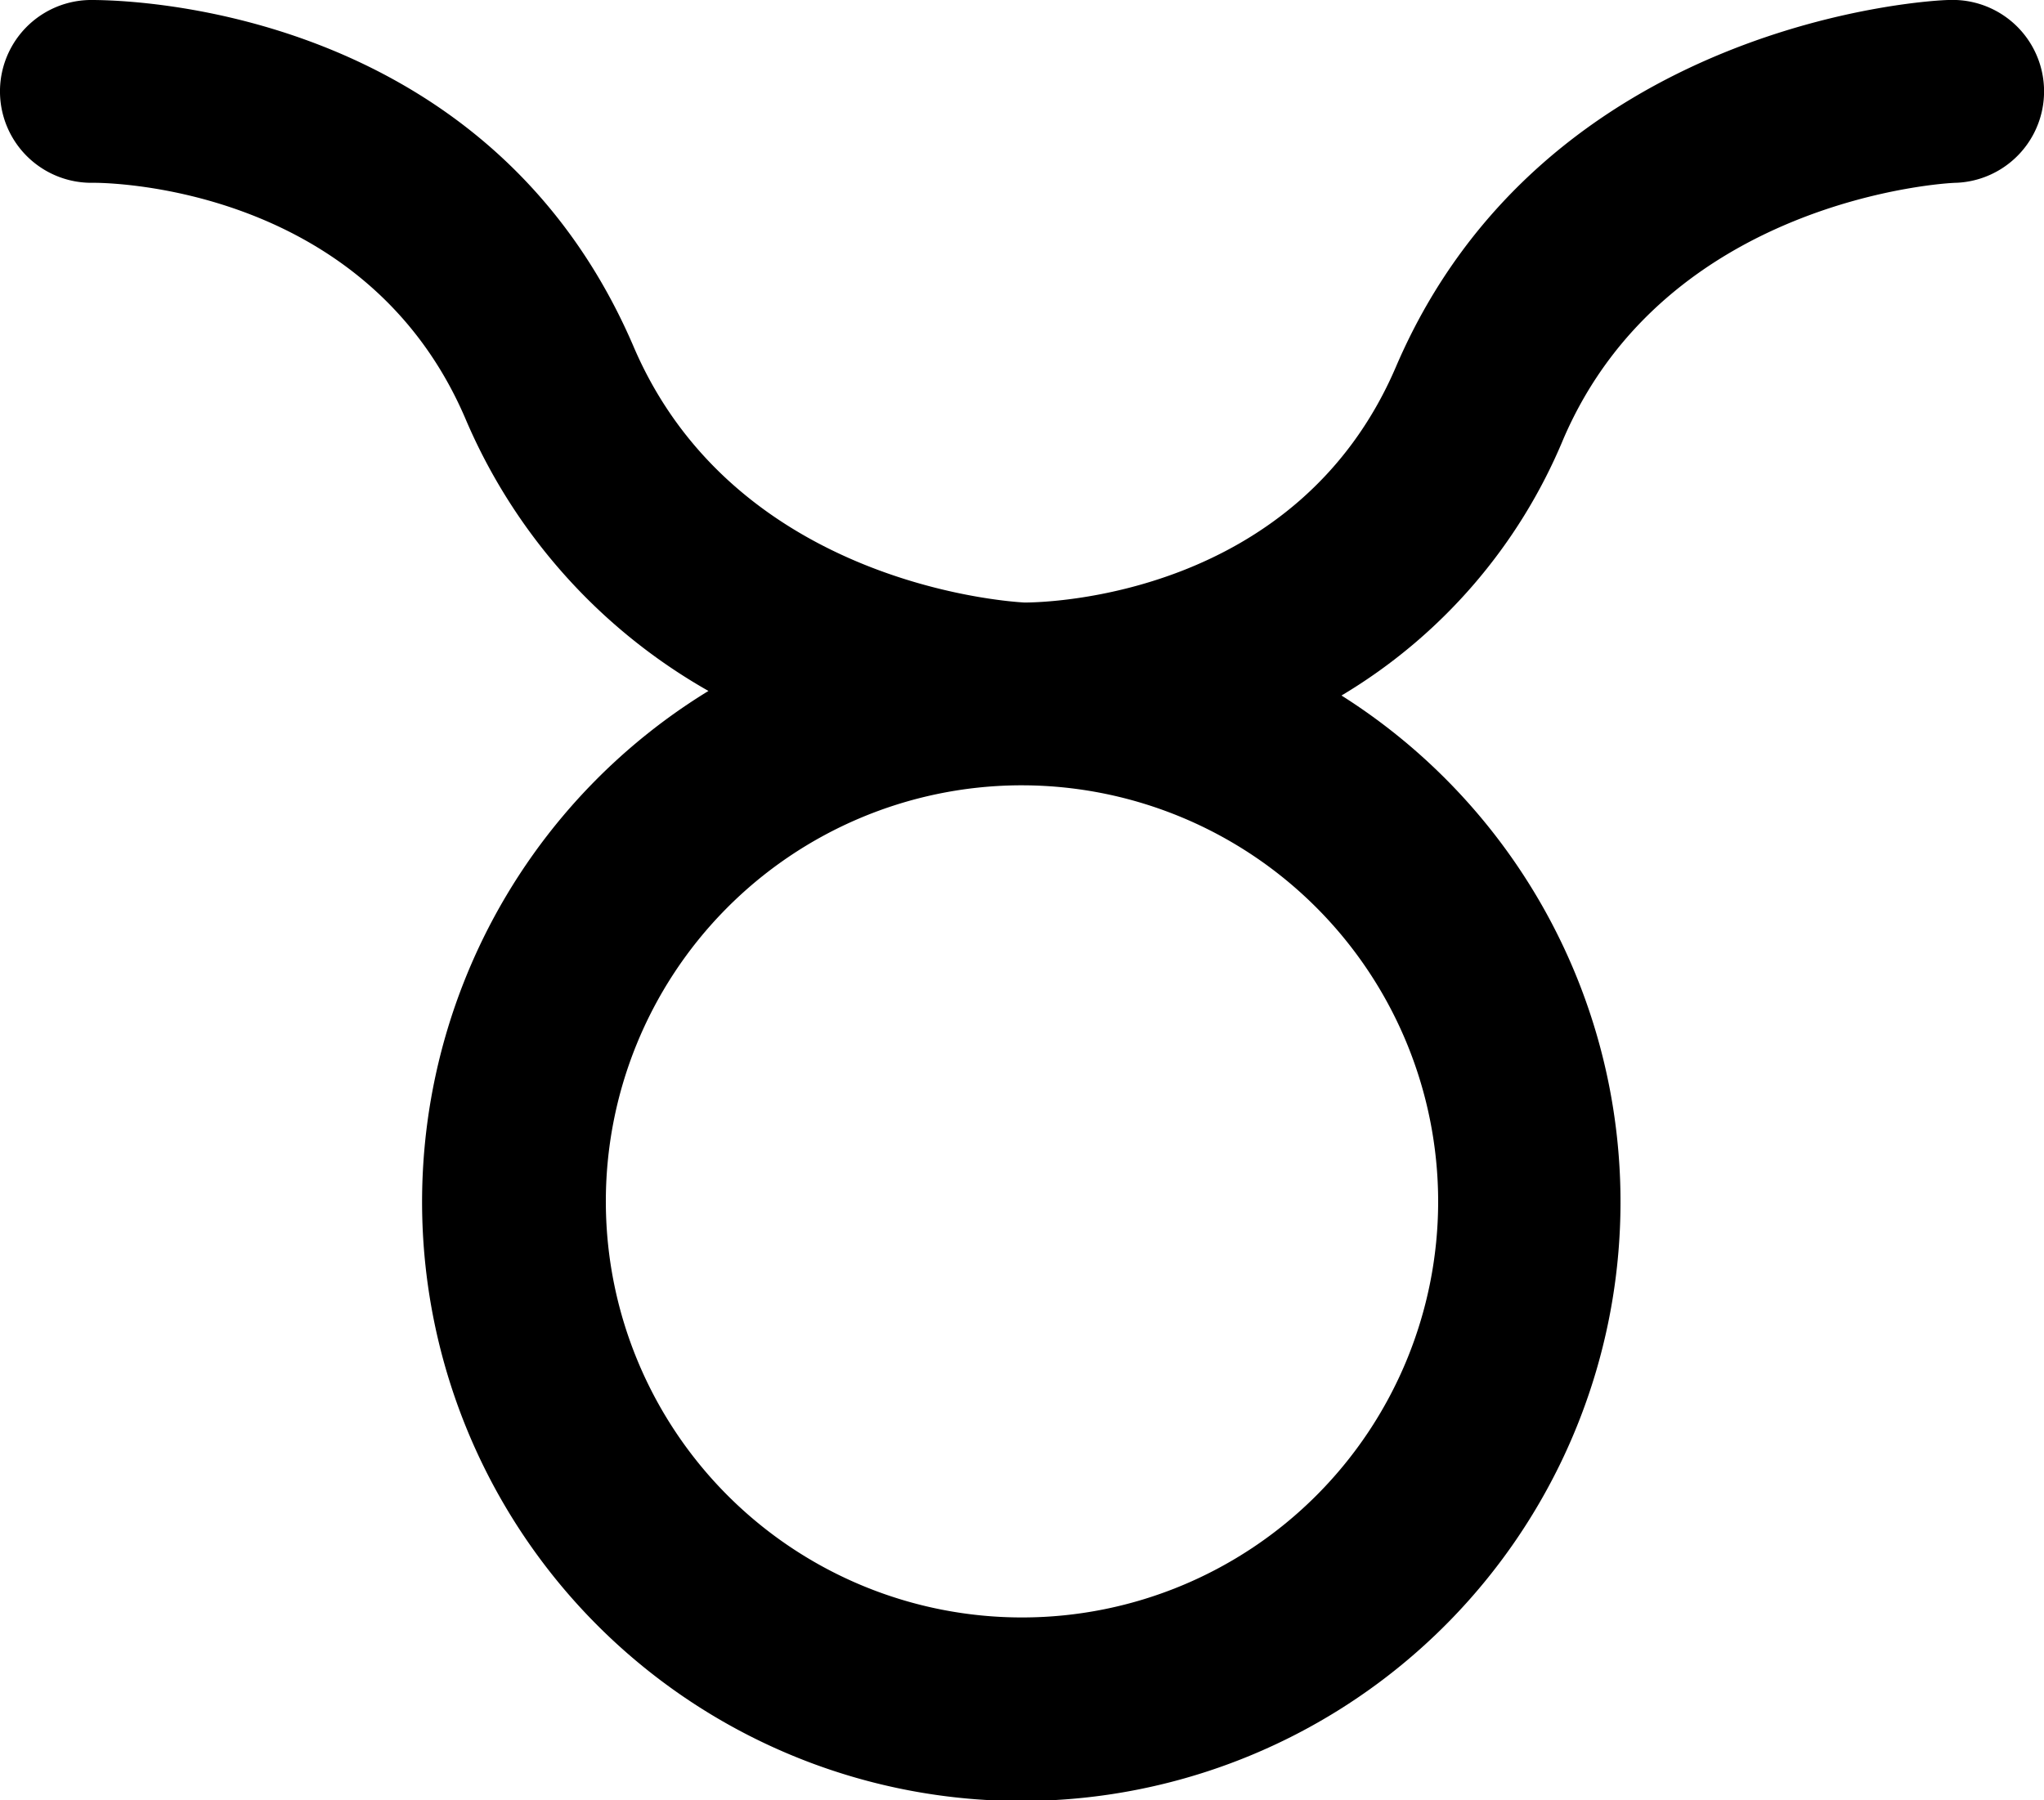<svg id="Layer_1" data-name="Layer 1" xmlns="http://www.w3.org/2000/svg" viewBox="0 0 89.44 78.79">
  <title>taurus</title>
  <g id="taurus-g">
    <path id="taurus-symb" d="M85.28,0c-.72,0-17.7.89-24.2,16.06C56.76,26.14,45.77,26.37,44.83,26.37h0c-1.14-.06-12.75-1-17.11-11.21C21.14-.17,4.62,0,3.92,0a4,4,0,0,0,.16,8c.12,0,11.81-.11,16.28,10.31A24.89,24.89,0,0,0,31,30.24a26.22,26.22,0,1,0,27.7.2,23.59,23.59,0,0,0,9.71-11.23C72.92,8.73,85.1,8,85.6,8a4,4,0,1,0-.32-8ZM62.93,52.58A18.21,18.21,0,1,1,44.56,34.37h.24A18.23,18.23,0,0,1,62.93,52.58Z"/>
  </g>
</svg>
